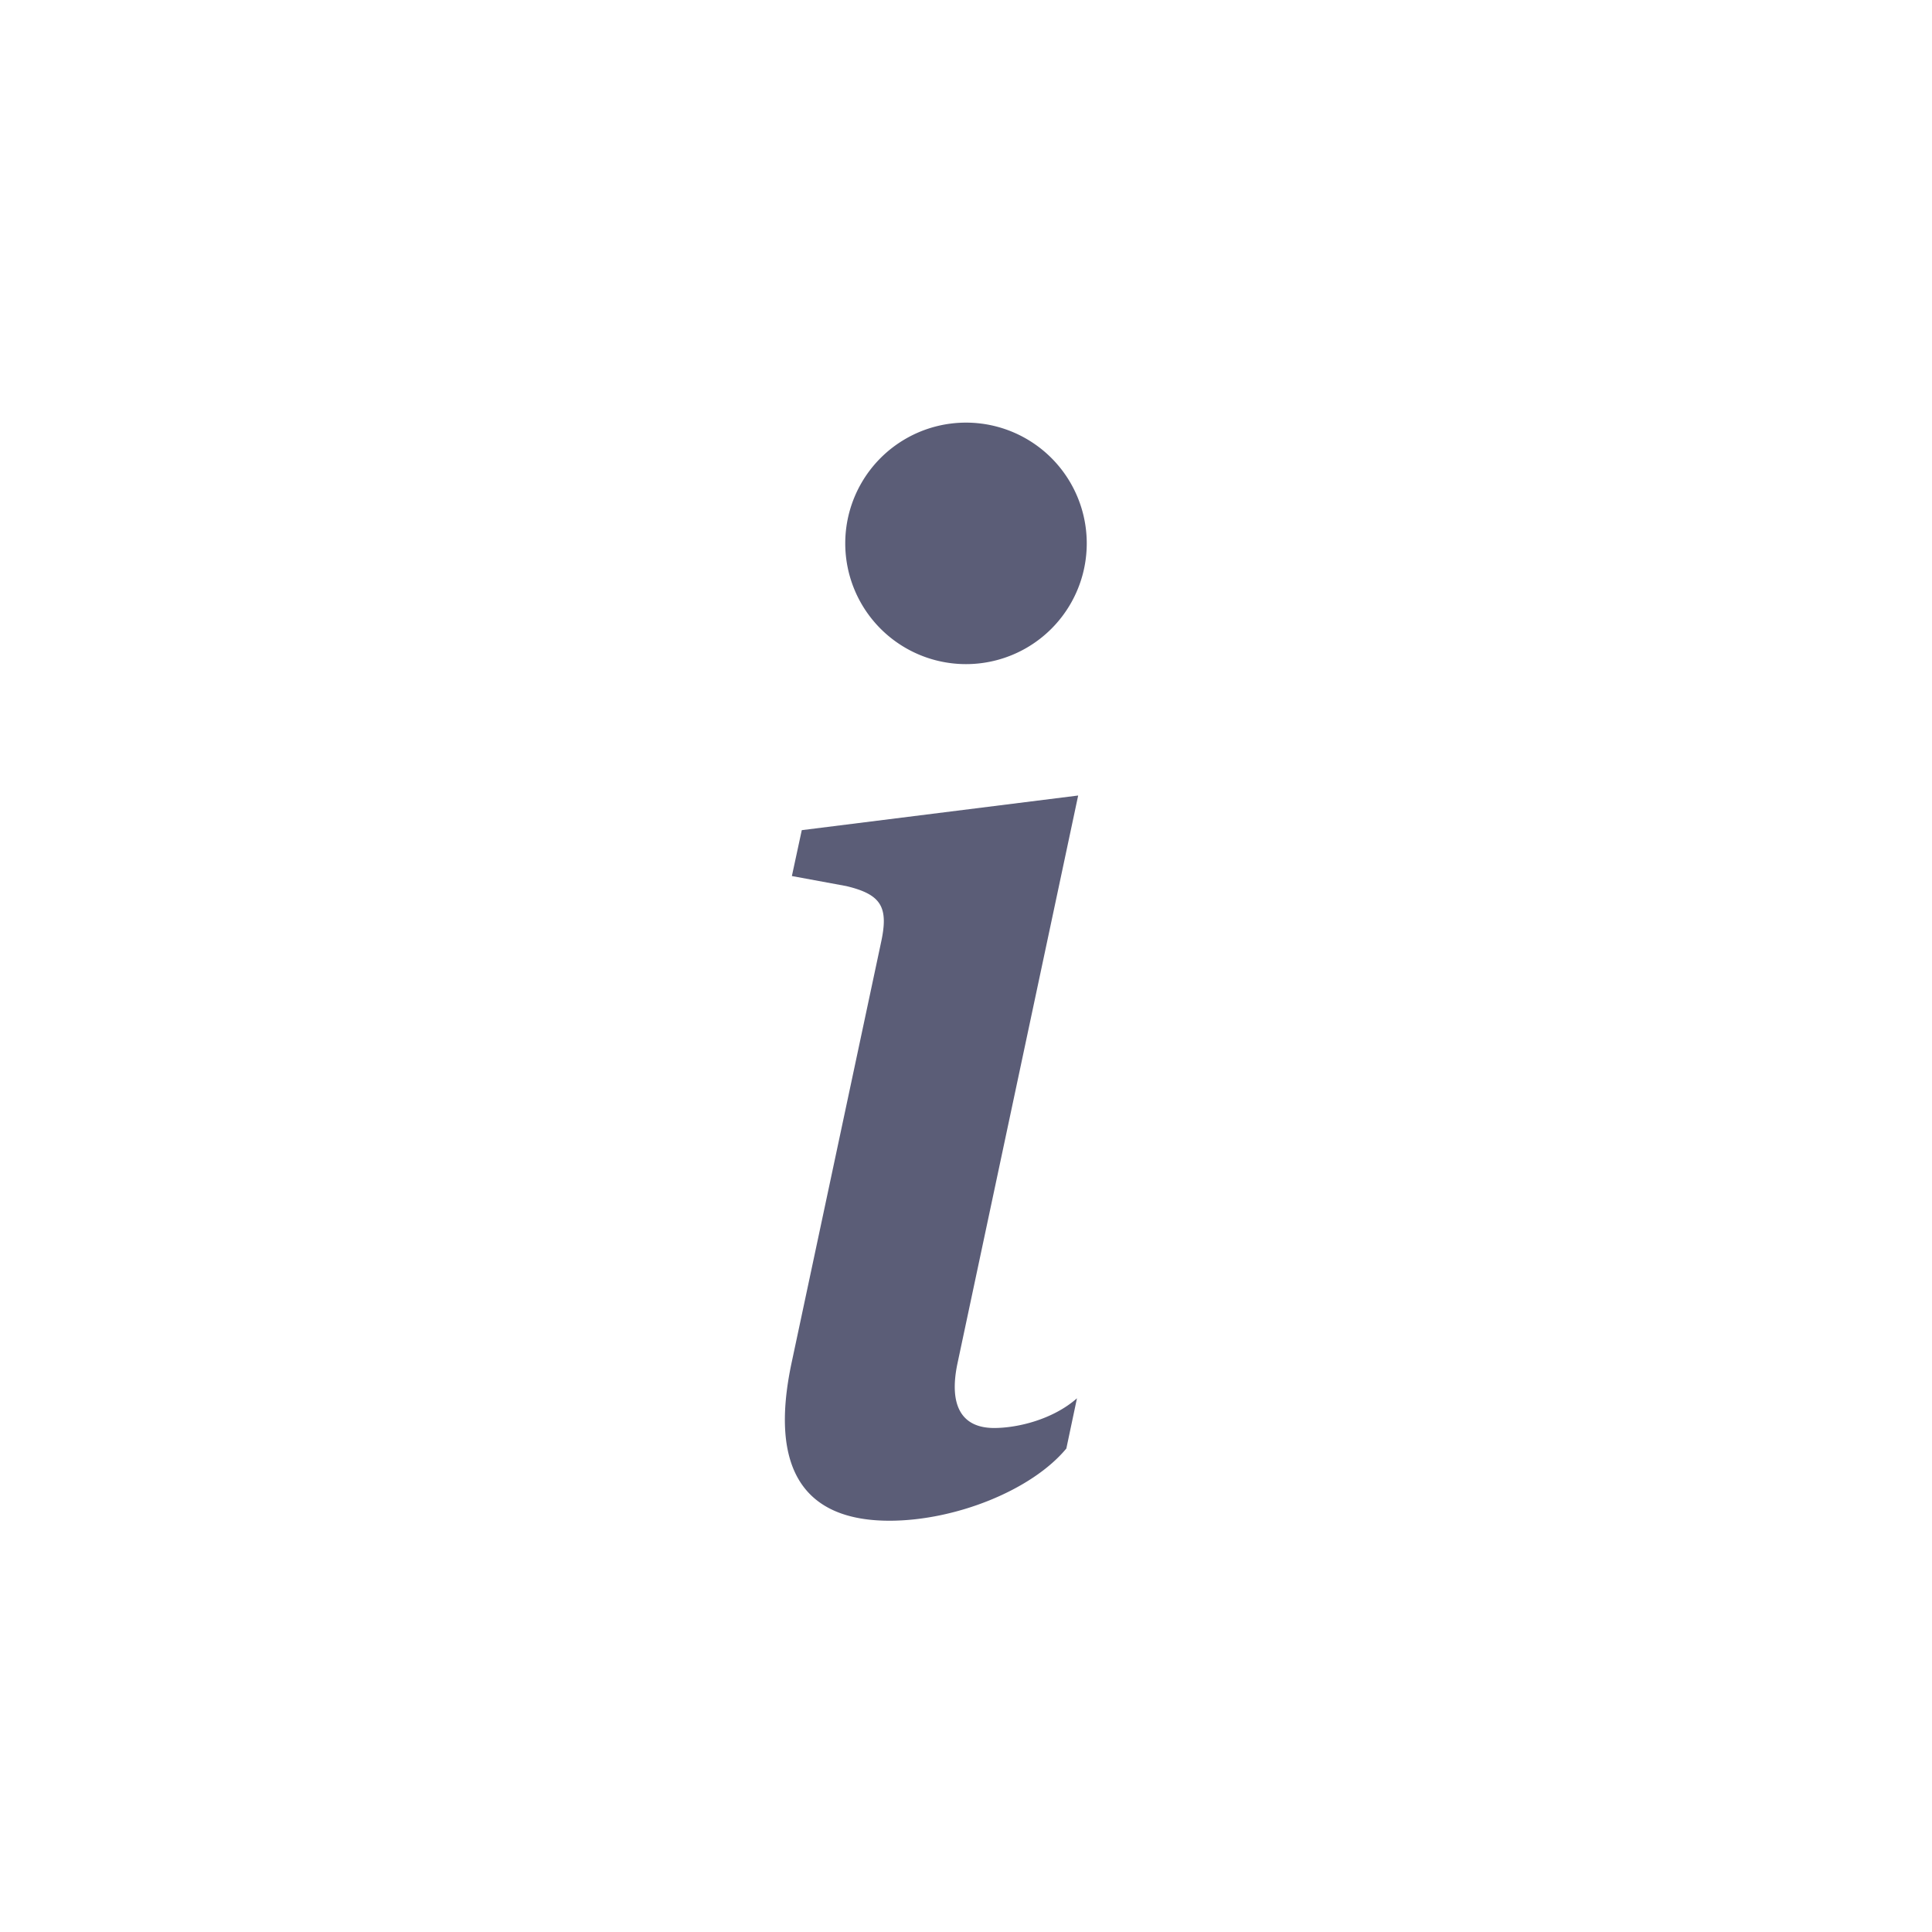 <svg width="16" height="16" fill="none" xmlns="http://www.w3.org/2000/svg"><path d="M8.93 6.588l-2.29.287-.082.38.45.083c.294.07.352.176.288.469l-.738 3.468c-.194.897.105 1.319.808 1.319.545 0 1.178-.252 1.465-.598l.088-.416c-.2.176-.492.246-.686.246-.275 0-.375-.193-.304-.533l1-4.705zM9 4.5a1 1 0 11-2 0 1 1 0 012 0z" fill="#5B5D77"/></svg>